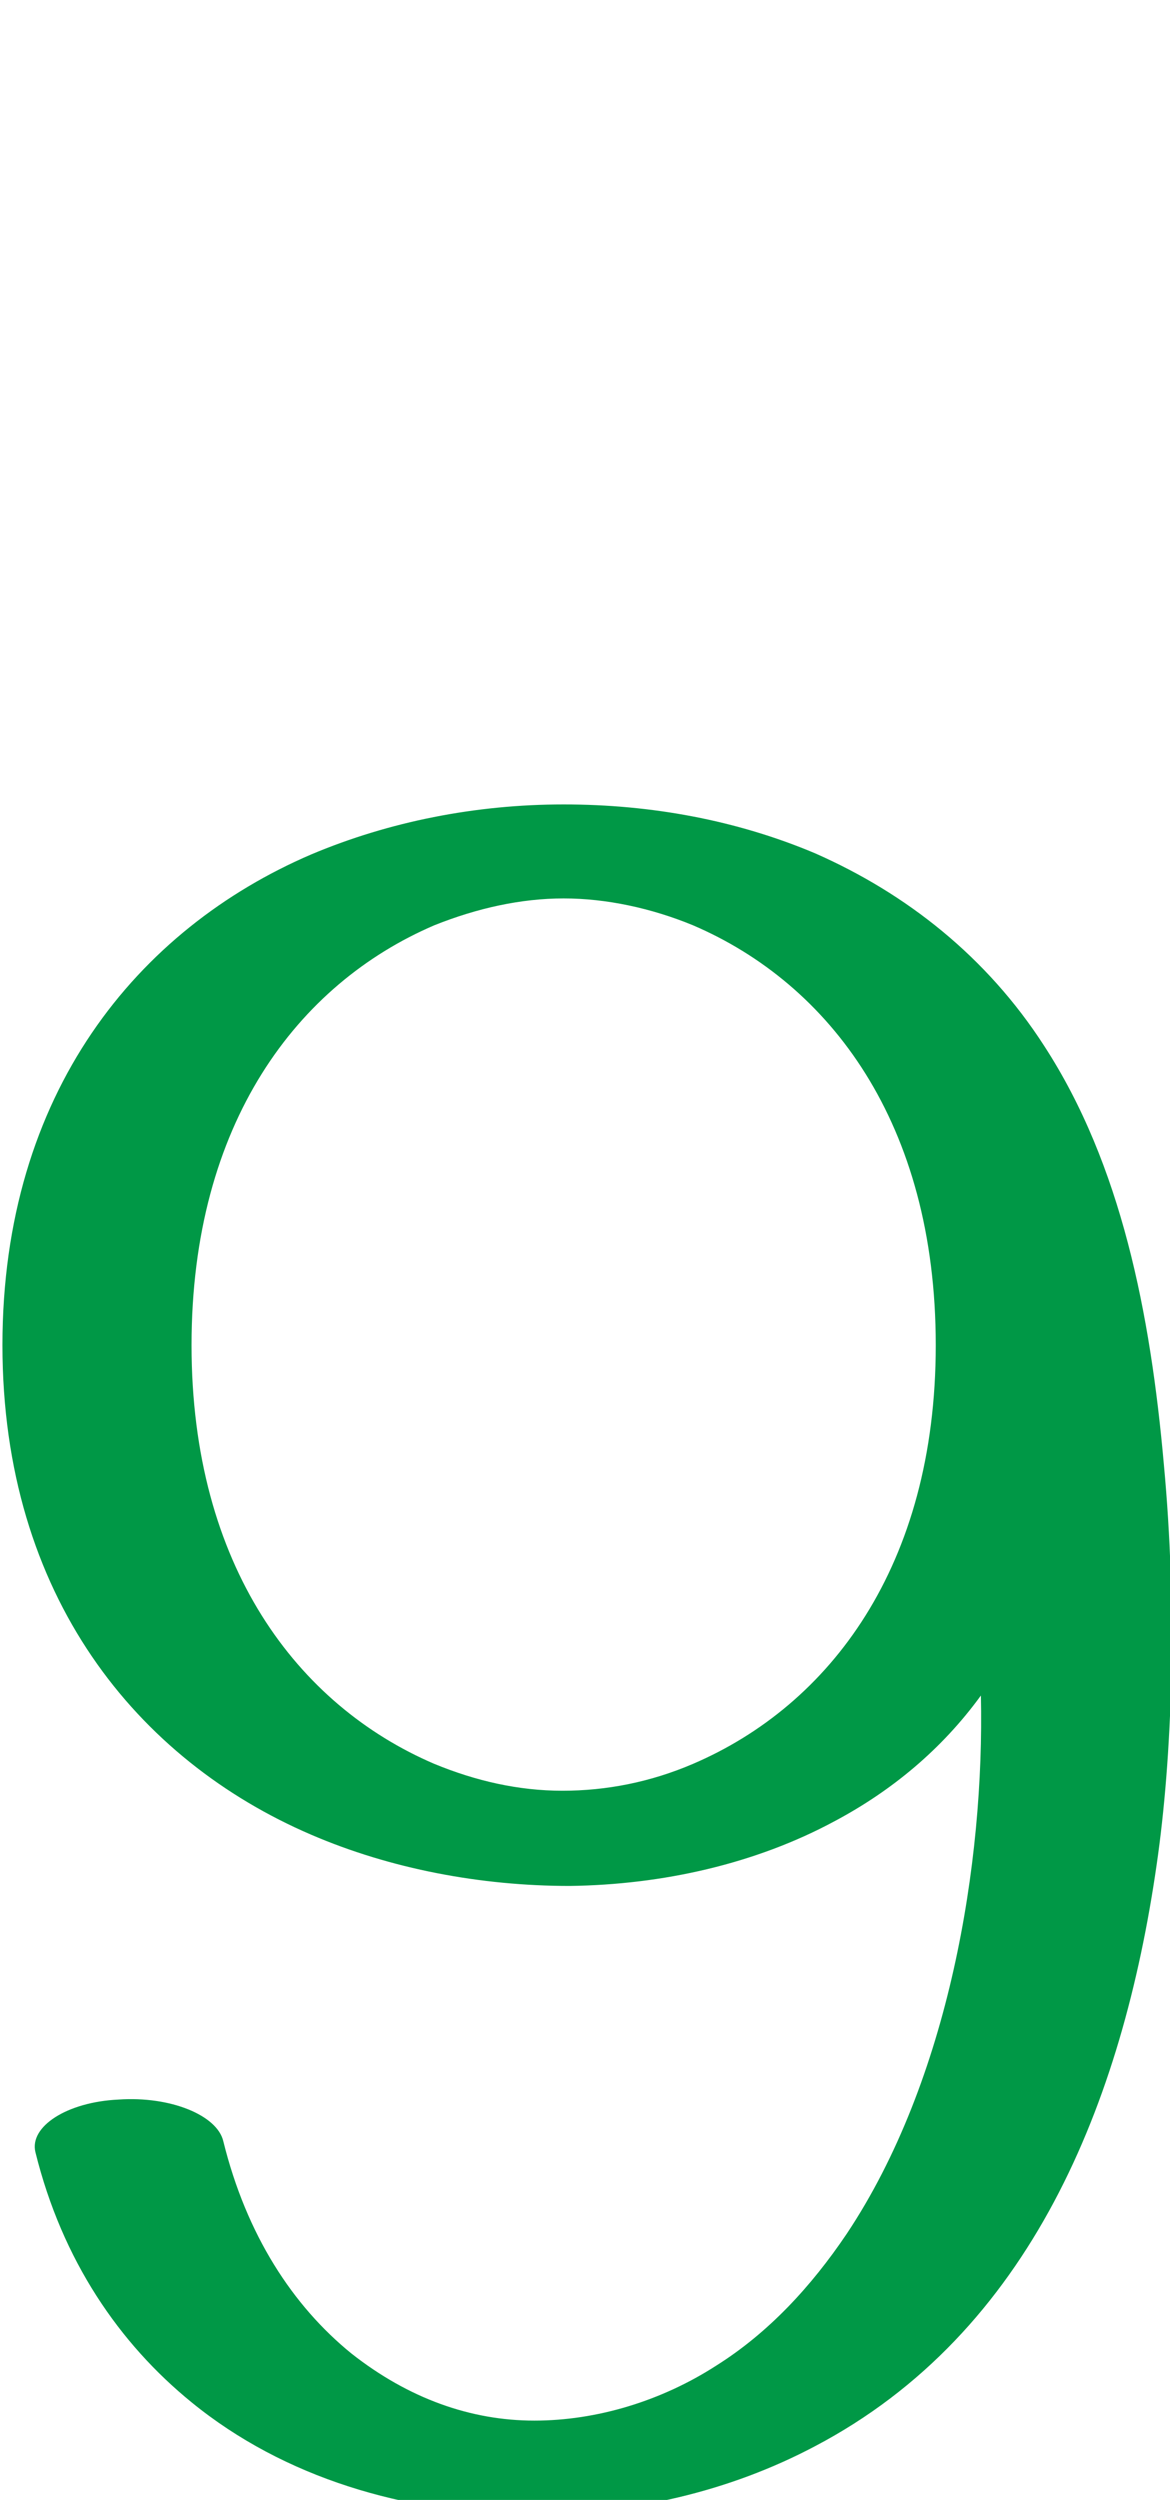 <?xml version="1.0" encoding="UTF-8"?>
<!DOCTYPE svg PUBLIC "-//W3C//DTD SVG 1.1//EN" "http://www.w3.org/Graphics/SVG/1.1/DTD/svg11.dtd">
<!-- Creator: CorelDRAW X8 -->
<svg xmlns="http://www.w3.org/2000/svg" xml:space="preserve" width="959px" height="2048px" version="1.1" style="shape-rendering:geometricPrecision; text-rendering:geometricPrecision; image-rendering:optimizeQuality; fill-rule:evenodd; clip-rule:evenodd"
viewBox="0 0 959 2048"
 xmlns:xlink="http://www.w3.org/1999/xlink">
 <defs>
  <style type="text/css">
   <![CDATA[
    .fil0 {fill:#009846;fill-rule:nonzero}
   ]]>
  </style>
 </defs>
 <g id="Layer_x0020_1">
  <path class="fil0" d="M2 1102c0,-207 111,-341 253,-402 64,-27 135,-41 207,-41 72,0 142,13 206,40 75,33 141,85 188,158 63,97 87,219 98,343 11,118 7,239 -6,328 -28,194 -103,383 -280,476 -70,37 -150,56 -236,56 -100,-1 -199,-30 -275,-92 -59,-48 -106,-116 -128,-205 -5,-21 26,-41 68,-43 43,-3 81,13 86,34 19,77 57,135 105,174 47,37 98,55 150,55 51,0 104,-16 149,-45 43,-27 78,-65 107,-108 84,-126 113,-304 110,-441 -32,44 -73,78 -120,103 -65,35 -141,52 -217,53 -73,0 -147,-14 -212,-42 -142,-61 -253,-195 -253,-401zm354 -344c-112,48 -199,162 -199,344 0,181 87,295 199,343 34,14 69,22 105,22 36,0 72,-7 107,-22 112,-48 199,-162 199,-343 0,-182 -87,-296 -199,-344 -34,-14 -71,-22 -106,-22 -35,0 -71,8 -106,22z"/>
 </g>
</svg>

